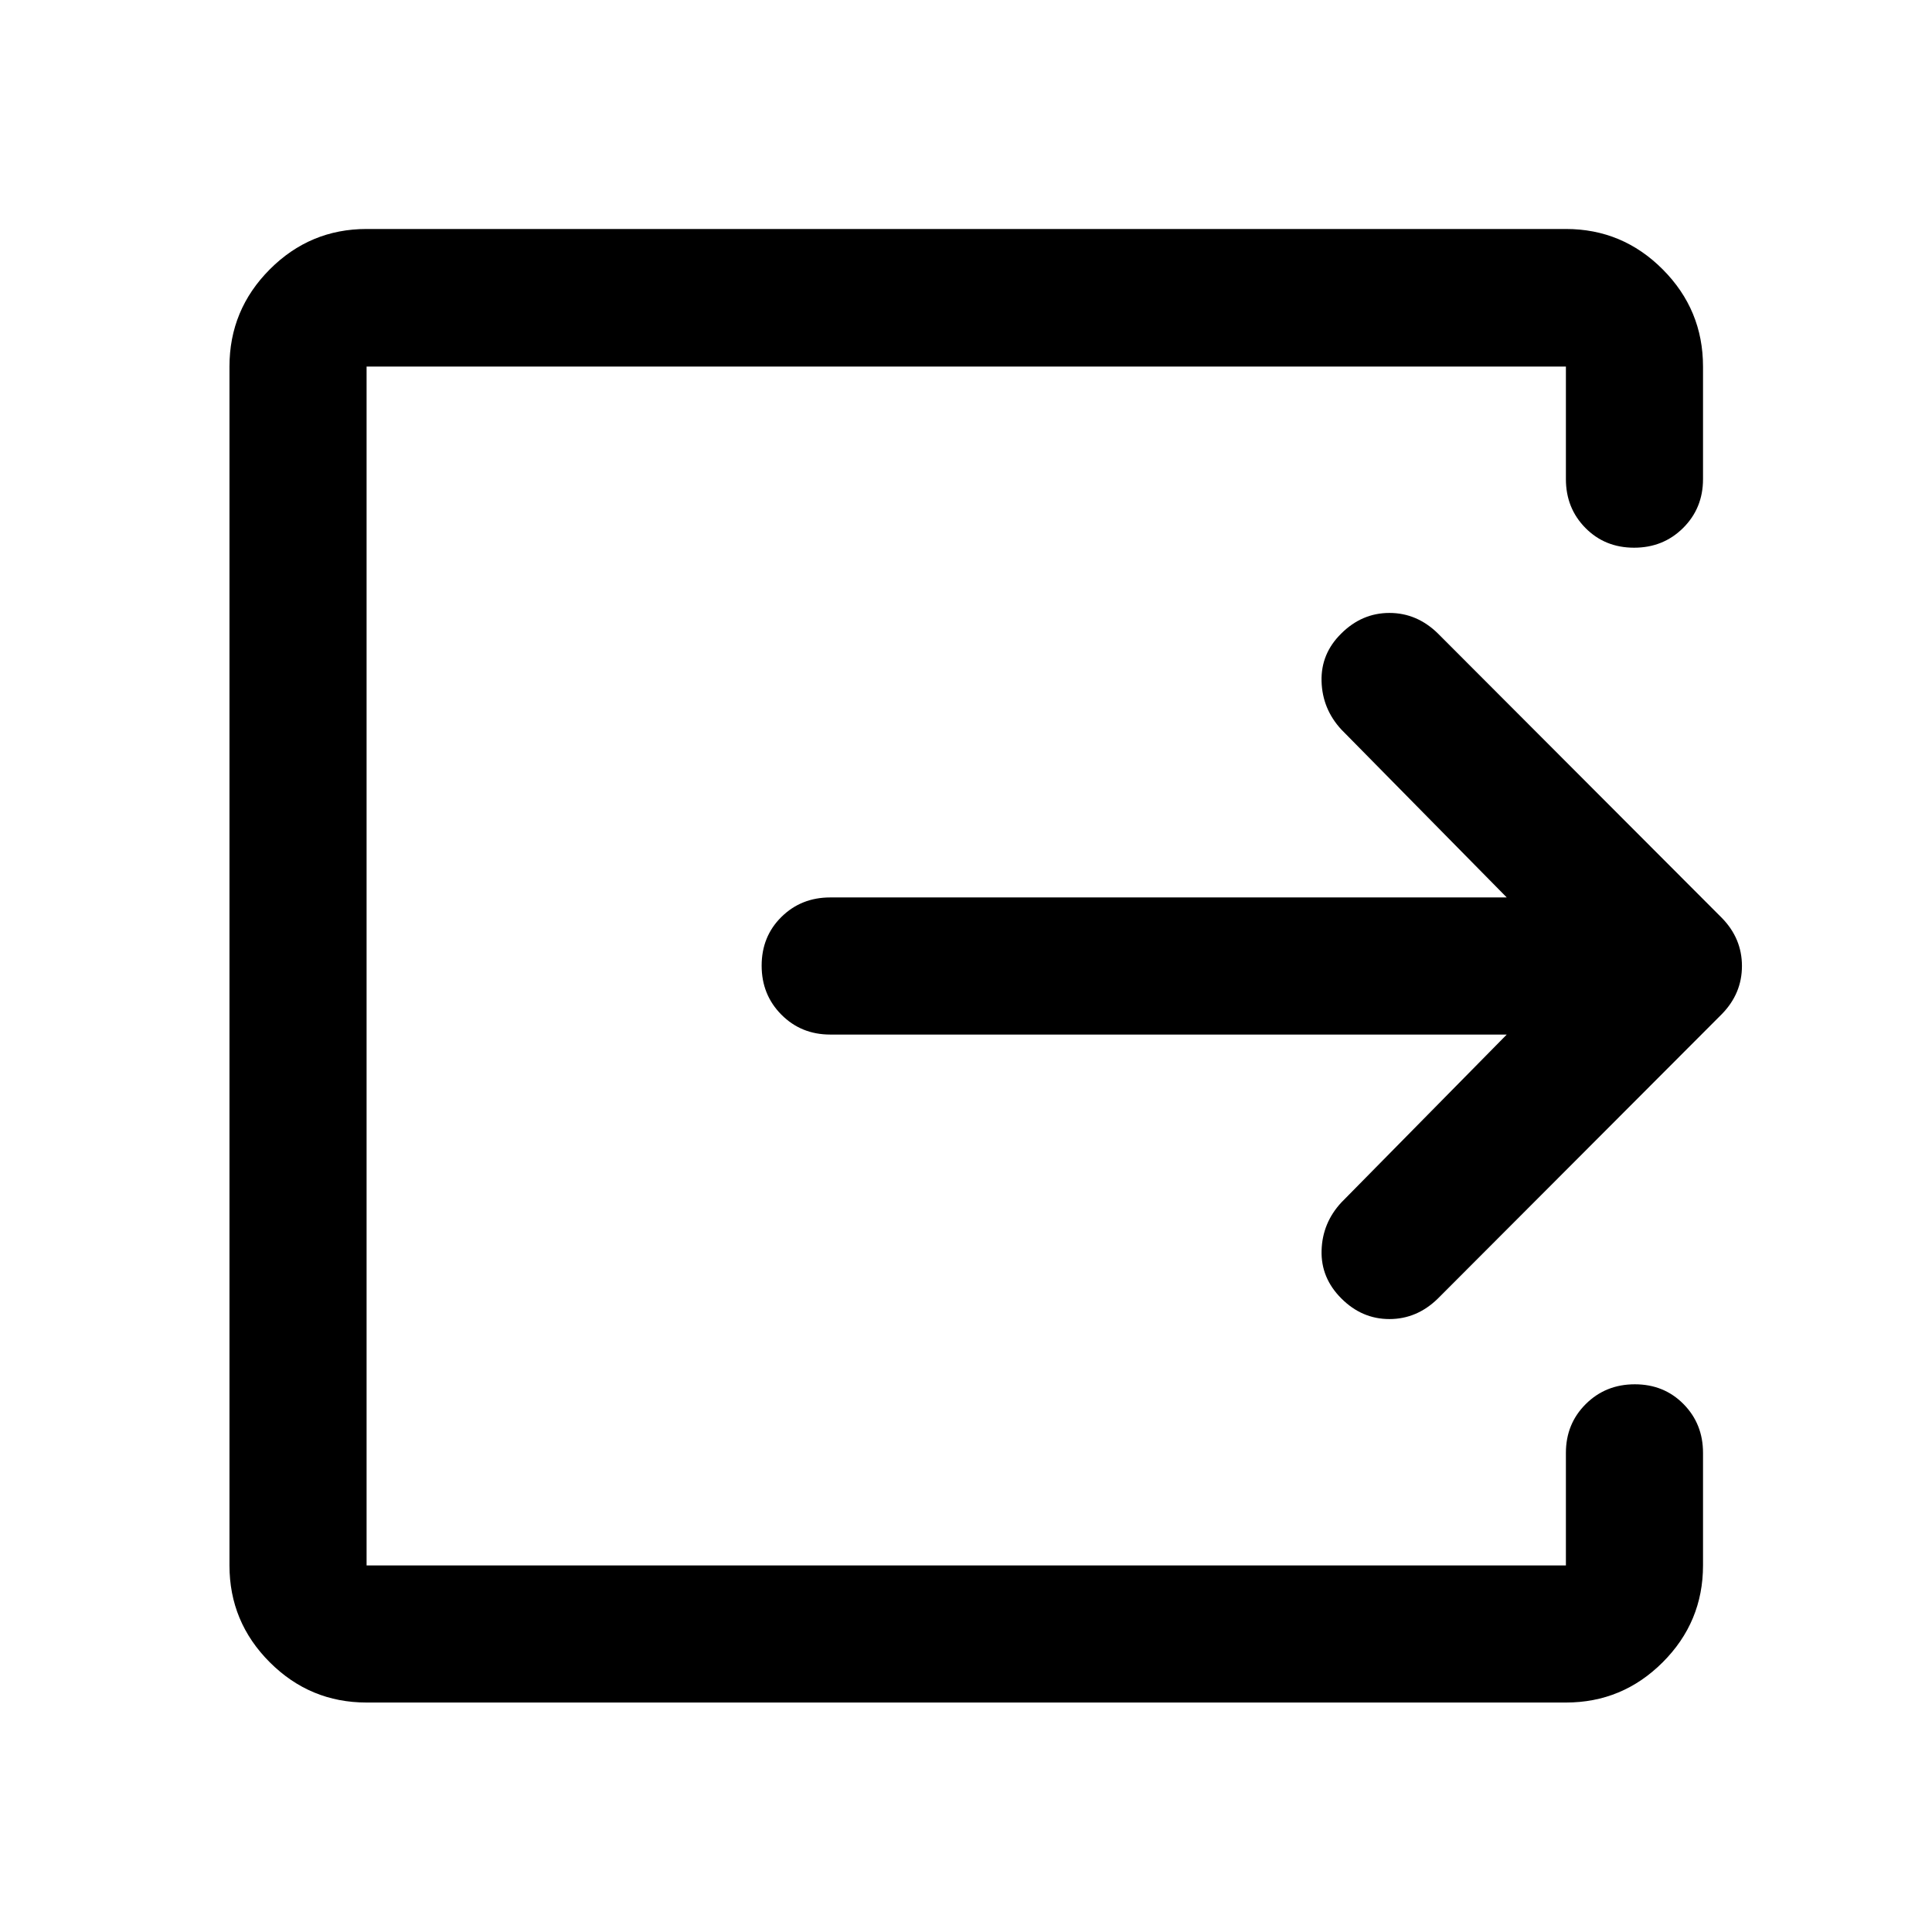 <svg xmlns="http://www.w3.org/2000/svg" width="48" height="48" viewBox="0 -960 960 960"><path d="M182.152-114.022q-28.104 0-48.117-20.013-20.013-20.013-20.013-48.117v-595.696q0-28.202 20.013-48.286t48.117-20.084h595.935q28.104 0 48.117 20.084 20.014 20.084 20.014 48.286v55.935q0 14.424-9.872 24.245-9.871 9.82-24.369 9.82-14.499 0-24.194-9.82-9.696-9.821-9.696-24.245v-55.935H182.152v595.696h595.935v-55.935q0-14.424 9.871-24.245 9.871-9.82 24.37-9.82 14.498 0 24.194 9.82 9.696 9.821 9.696 24.245v55.935q0 28.104-20.014 48.117-20.013 20.013-48.117 20.013H182.152Zm566.543-331.913H412.522q-14.424 0-24.245-9.871-9.821-9.871-9.821-24.369 0-14.499 9.821-24.195 9.821-9.695 24.245-9.695h336.173L666.5-597.5q-9.455-10.255-9.825-23.999-.371-13.744 9.825-23.74 10.265-10.196 23.904-10.196t24.074 10.196L855.609-503.87q9.956 10.196 9.956 23.87 0 13.674-9.956 23.87L714.478-314.761q-10.435 10.196-24.08 10.196-13.646 0-23.843-10.196-10.251-10.196-9.87-23.869.38-13.674 9.815-23.87l82.195-83.435Z"/></svg>